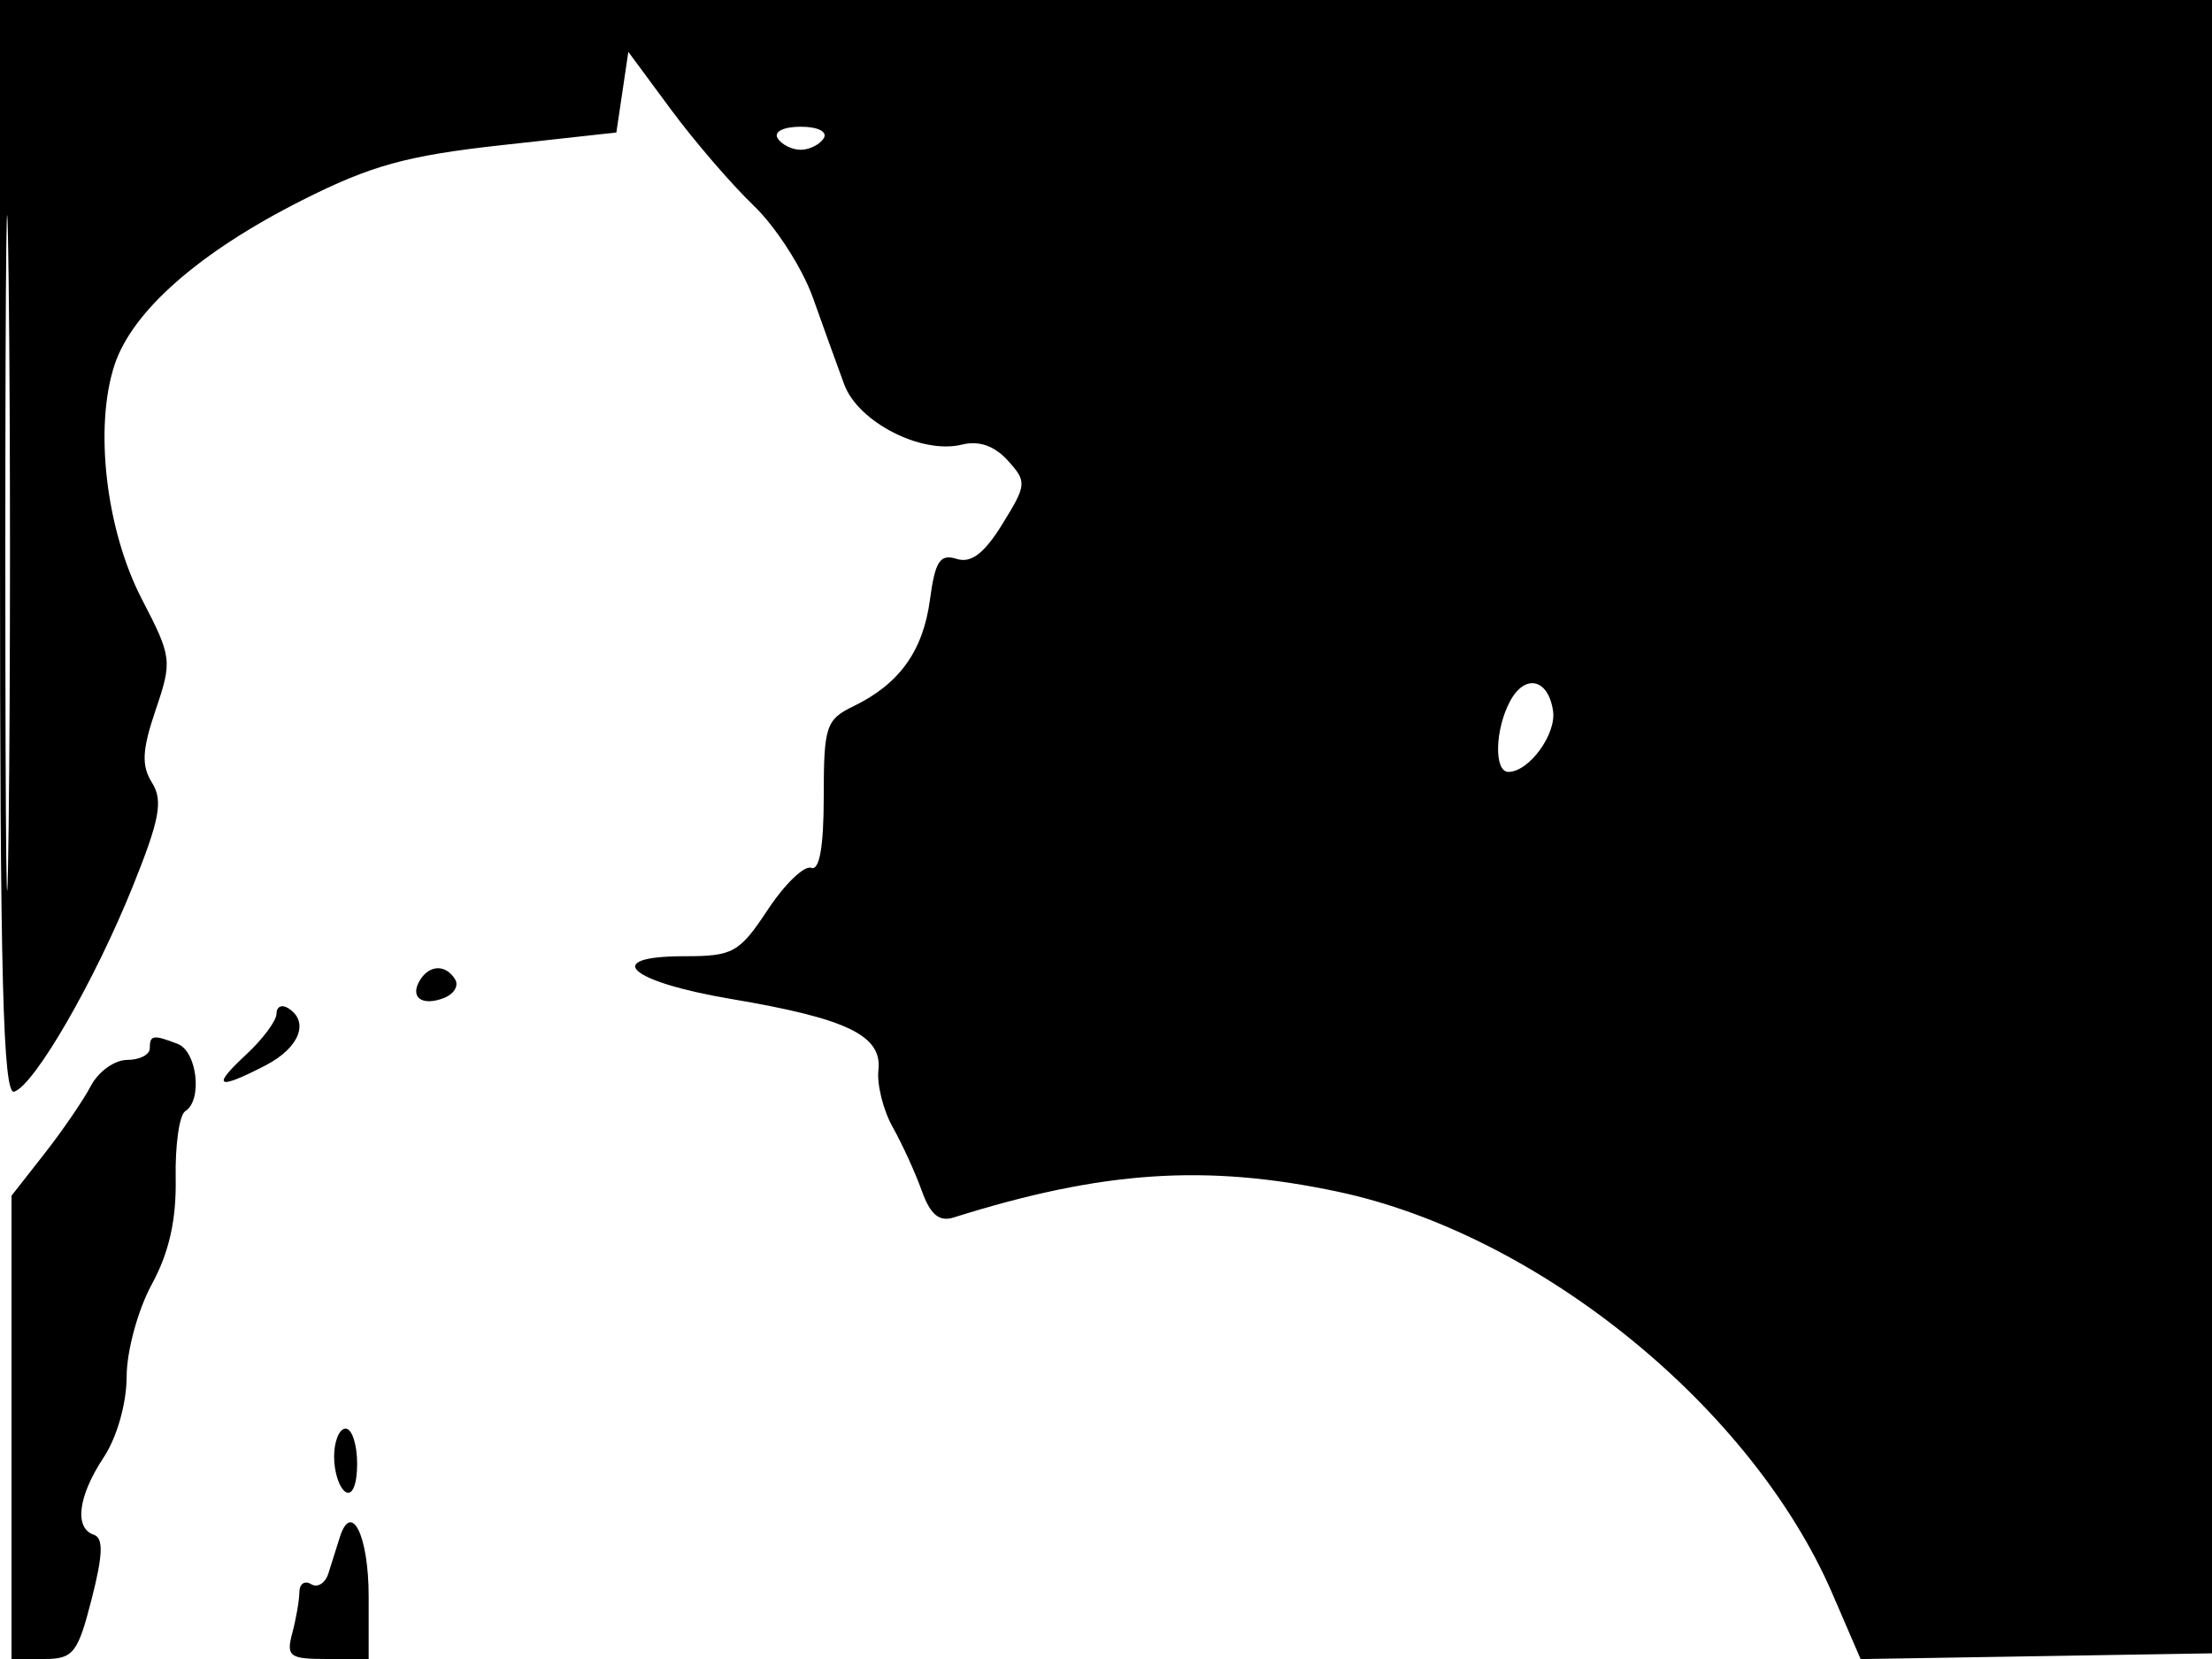 <svg xmlns="http://www.w3.org/2000/svg" width="192" height="144" viewBox="0 0 192 144" version="1.1">
	<path d="M 0 47.583 C 0 84.888, 0.267 95.078, 1.235 94.755 C 3.014 94.162, 8.224 85.137, 11.534 76.916 C 13.868 71.117, 14.168 69.499, 13.196 67.942 C 12.262 66.447, 12.329 65.100, 13.510 61.623 C 14.962 57.346, 14.923 57.036, 12.312 52.003 C 9.197 46, 8.158 37.081, 9.943 31.672 C 11.490 26.985, 17.306 21.880, 26.225 17.380 C 32.195 14.367, 35.294 13.511, 43.500 12.604 L 53.500 11.500 54.020 8 L 54.539 4.500 58.234 9.500 C 60.266 12.250, 63.499 16.005, 65.418 17.845 C 67.337 19.685, 69.652 23.285, 70.562 25.845 C 71.472 28.405, 72.695 31.793, 73.280 33.373 C 74.494 36.650, 80.010 39.465, 83.502 38.589 C 84.957 38.224, 86.321 38.697, 87.471 39.968 C 89.145 41.818, 89.125 42.062, 87.008 45.486 C 85.424 48.050, 84.292 48.910, 83.032 48.510 C 81.595 48.054, 81.168 48.708, 80.720 52.053 C 80.122 56.513, 78.063 59.375, 74.063 61.310 C 71.696 62.454, 71.500 63.055, 71.500 69.148 C 71.500 73.490, 71.128 75.603, 70.412 75.328 C 69.814 75.099, 68.120 76.731, 66.648 78.955 C 64.170 82.701, 63.634 83, 59.402 83 C 52.149 83, 54.563 85.206, 63.461 86.709 C 73.538 88.411, 76.579 89.880, 76.246 92.885 C 76.106 94.146, 76.666 96.375, 77.489 97.839 C 78.313 99.303, 79.447 101.788, 80.011 103.362 C 80.749 105.423, 81.521 106.071, 82.768 105.679 C 95.689 101.616, 104.676 101.012, 116.122 103.438 C 133.586 107.140, 152.077 122.172, 159.054 138.339 L 161.500 144.007 177 143.754 L 192.500 143.500 192.759 71.750 L 193.017 0 96.509 0 L 0 0 0 47.583 M 0.462 48 C 0.462 74.125, 0.591 84.813, 0.749 71.750 C 0.907 58.688, 0.907 37.313, 0.749 24.250 C 0.591 11.188, 0.462 21.875, 0.462 48 M 67.500 12 C 67.840 12.550, 68.740 13, 69.500 13 C 70.260 13, 71.160 12.550, 71.500 12 C 71.852 11.431, 70.991 11, 69.500 11 C 68.009 11, 67.148 11.431, 67.500 12 M 131.068 60.873 C 129.754 63.329, 129.670 67, 130.929 67 C 132.714 67, 135.104 63.733, 134.803 61.704 C 134.388 58.901, 132.364 58.452, 131.068 60.873 M 36.459 85.067 C 35.539 86.556, 36.606 87.365, 38.520 86.631 C 39.404 86.292, 39.847 85.561, 39.504 85.007 C 38.694 83.696, 37.289 83.723, 36.459 85.067 M 24 87.989 C 24 88.597, 22.809 90.199, 21.354 91.548 C 18.314 94.366, 18.838 94.652, 23.050 92.474 C 25.996 90.951, 26.890 88.668, 25 87.500 C 24.450 87.160, 24 87.380, 24 87.989 M 13 91 C 13 91.550, 12.116 92, 11.035 92 C 9.955 92, 8.539 93.013, 7.890 94.250 C 7.242 95.487, 5.426 98.140, 3.855 100.144 L 1 103.788 1 123.894 L 1 144 3.811 144 C 6.361 144, 6.746 143.517, 7.955 138.798 C 8.939 134.961, 8.988 133.496, 8.144 133.215 C 6.421 132.640, 6.776 129.858, 9 126.500 C 10.150 124.764, 10.990 121.808, 10.993 119.485 C 10.997 117.266, 11.971 113.688, 13.172 111.485 C 14.676 108.726, 15.315 105.889, 15.249 102.261 C 15.197 99.380, 15.569 96.766, 16.077 96.452 C 17.598 95.512, 17.119 91.260, 15.418 90.607 C 13.284 89.788, 13 89.834, 13 91 M 29 126.441 C 29 127.784, 29.450 129.160, 30 129.500 C 30.583 129.861, 31 128.844, 31 127.059 C 31 125.377, 30.550 124, 30 124 C 29.450 124, 29 125.098, 29 126.441 M 29.493 133.437 C 29.222 134.296, 28.778 135.704, 28.507 136.563 C 28.236 137.423, 27.561 137.847, 27.007 137.504 C 26.453 137.162, 25.994 137.471, 25.986 138.191 C 25.979 138.911, 25.701 140.512, 25.370 141.750 C 24.826 143.780, 25.121 144, 28.383 144 L 32 144 32 138.559 C 32 133.299, 30.502 130.238, 29.493 133.437" stroke="none" fill="black" fill-rule="evenodd"/>
</svg>